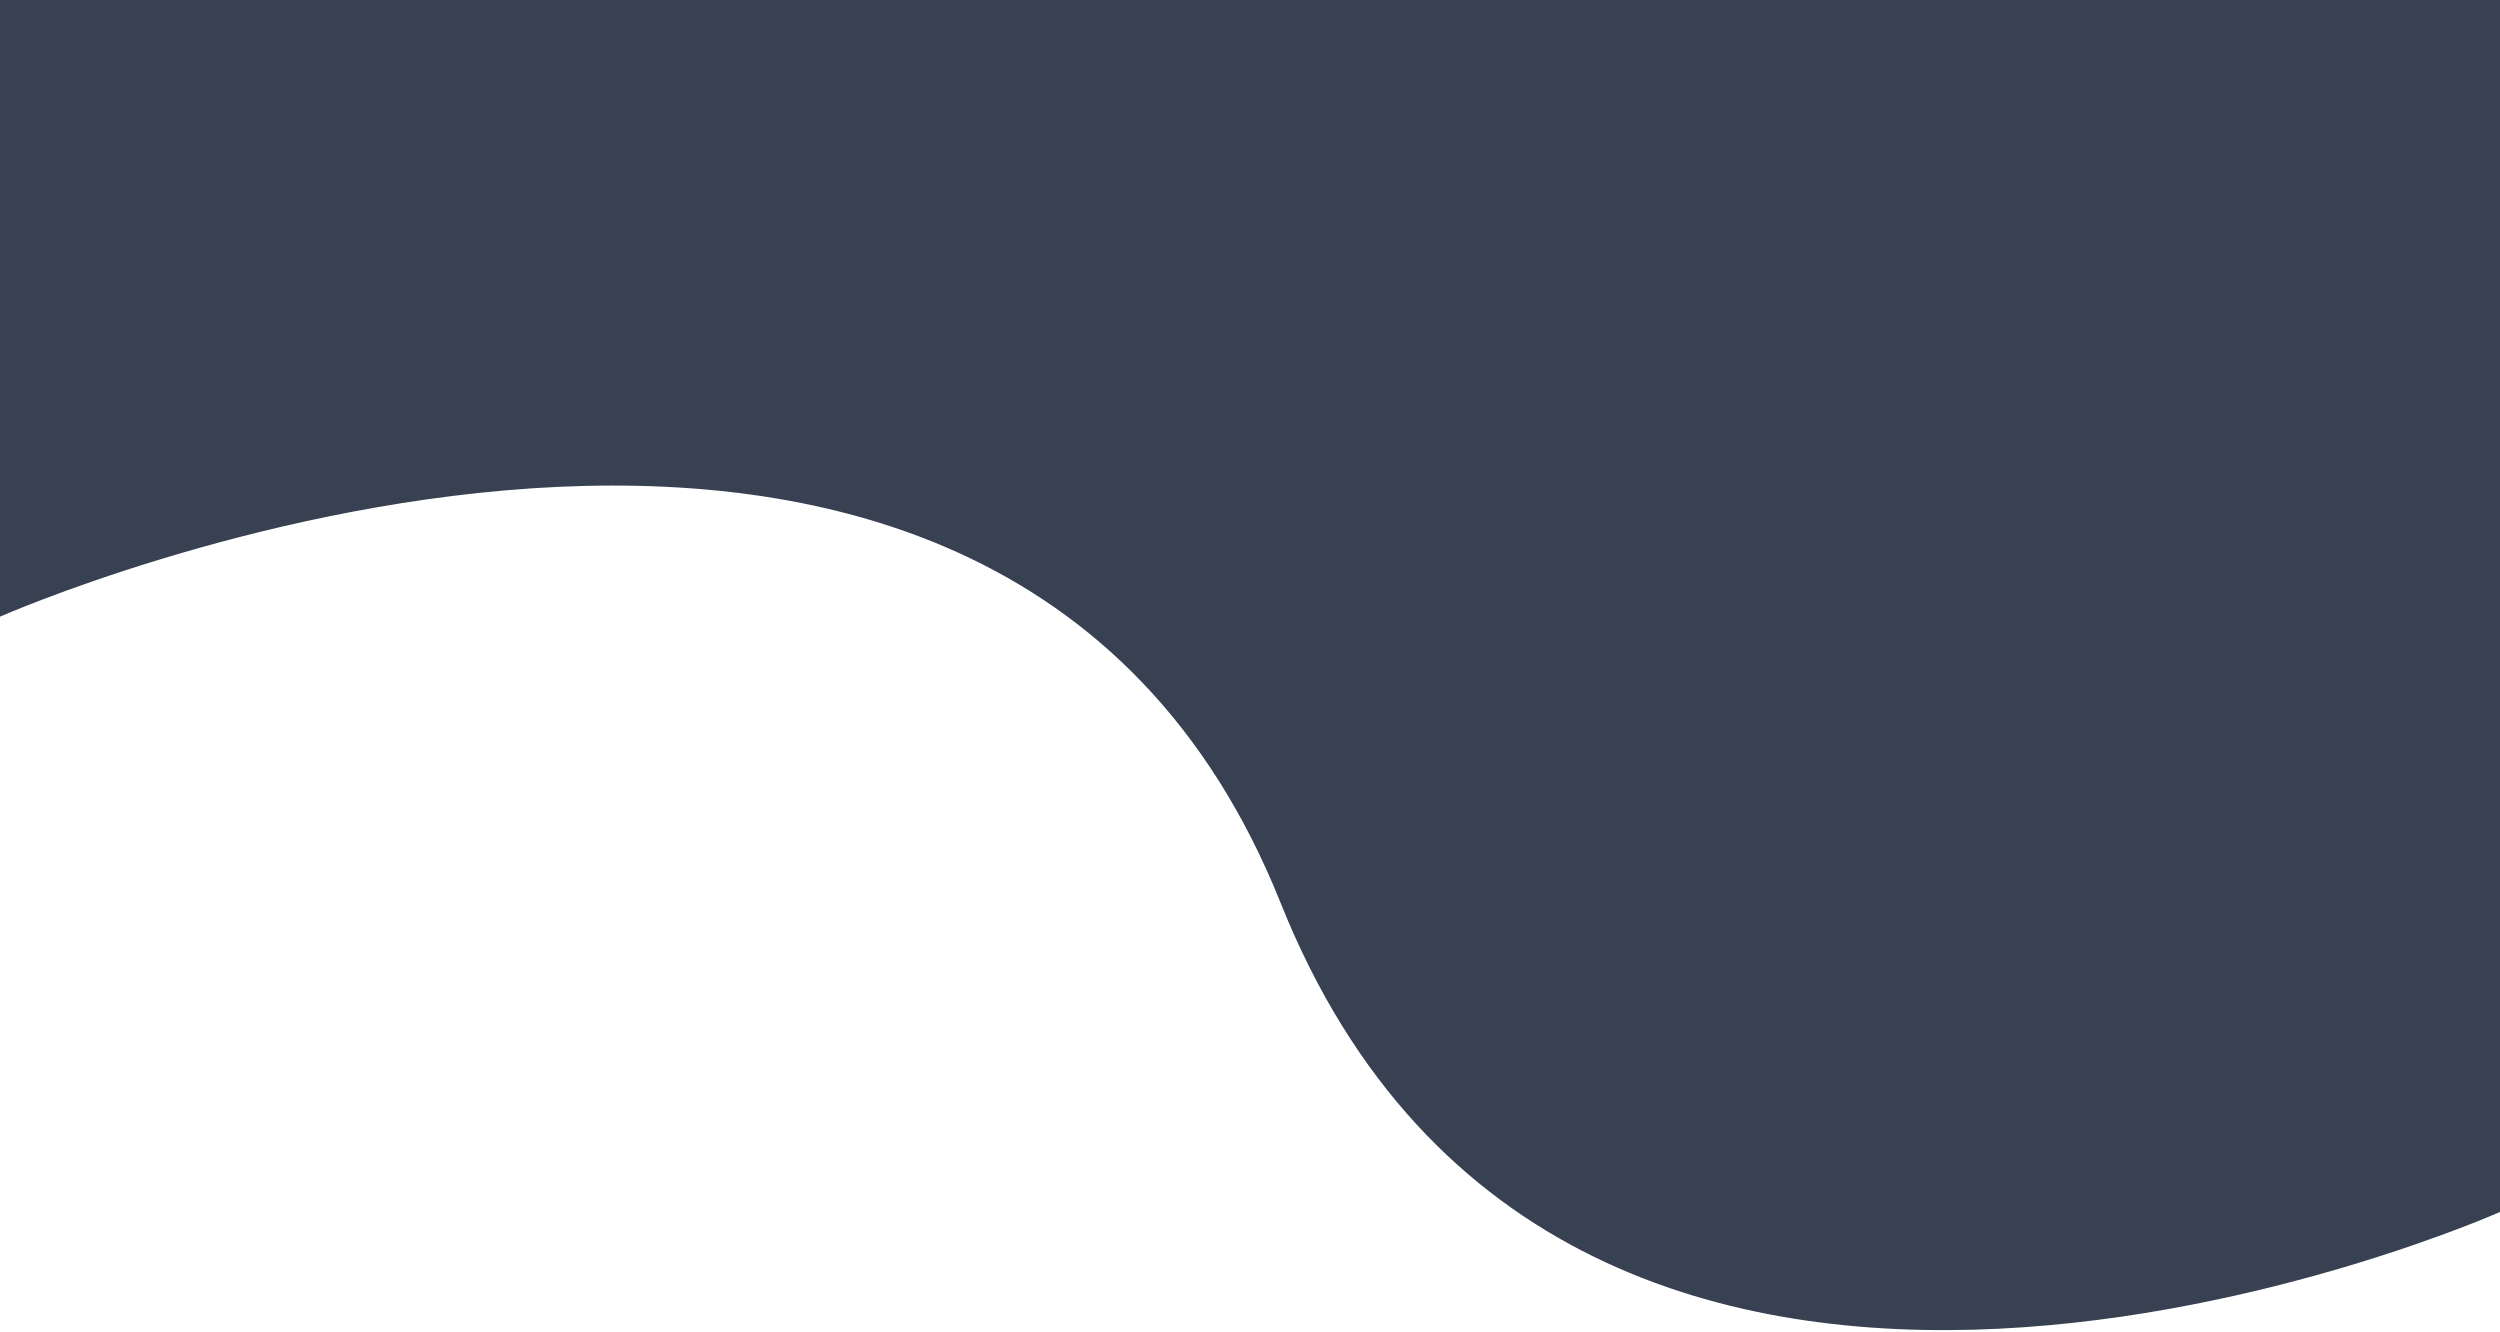 <svg width="1440" height="767" viewBox="0 0 1440 767" fill="none" xmlns="http://www.w3.org/2000/svg">
<path d="M1440 0H0V355.2C0 355.2 570.947 103.161 737.6 520C904.253 936.839 1440 698.085 1440 698.085V0Z" fill="#374151"/>
</svg>
